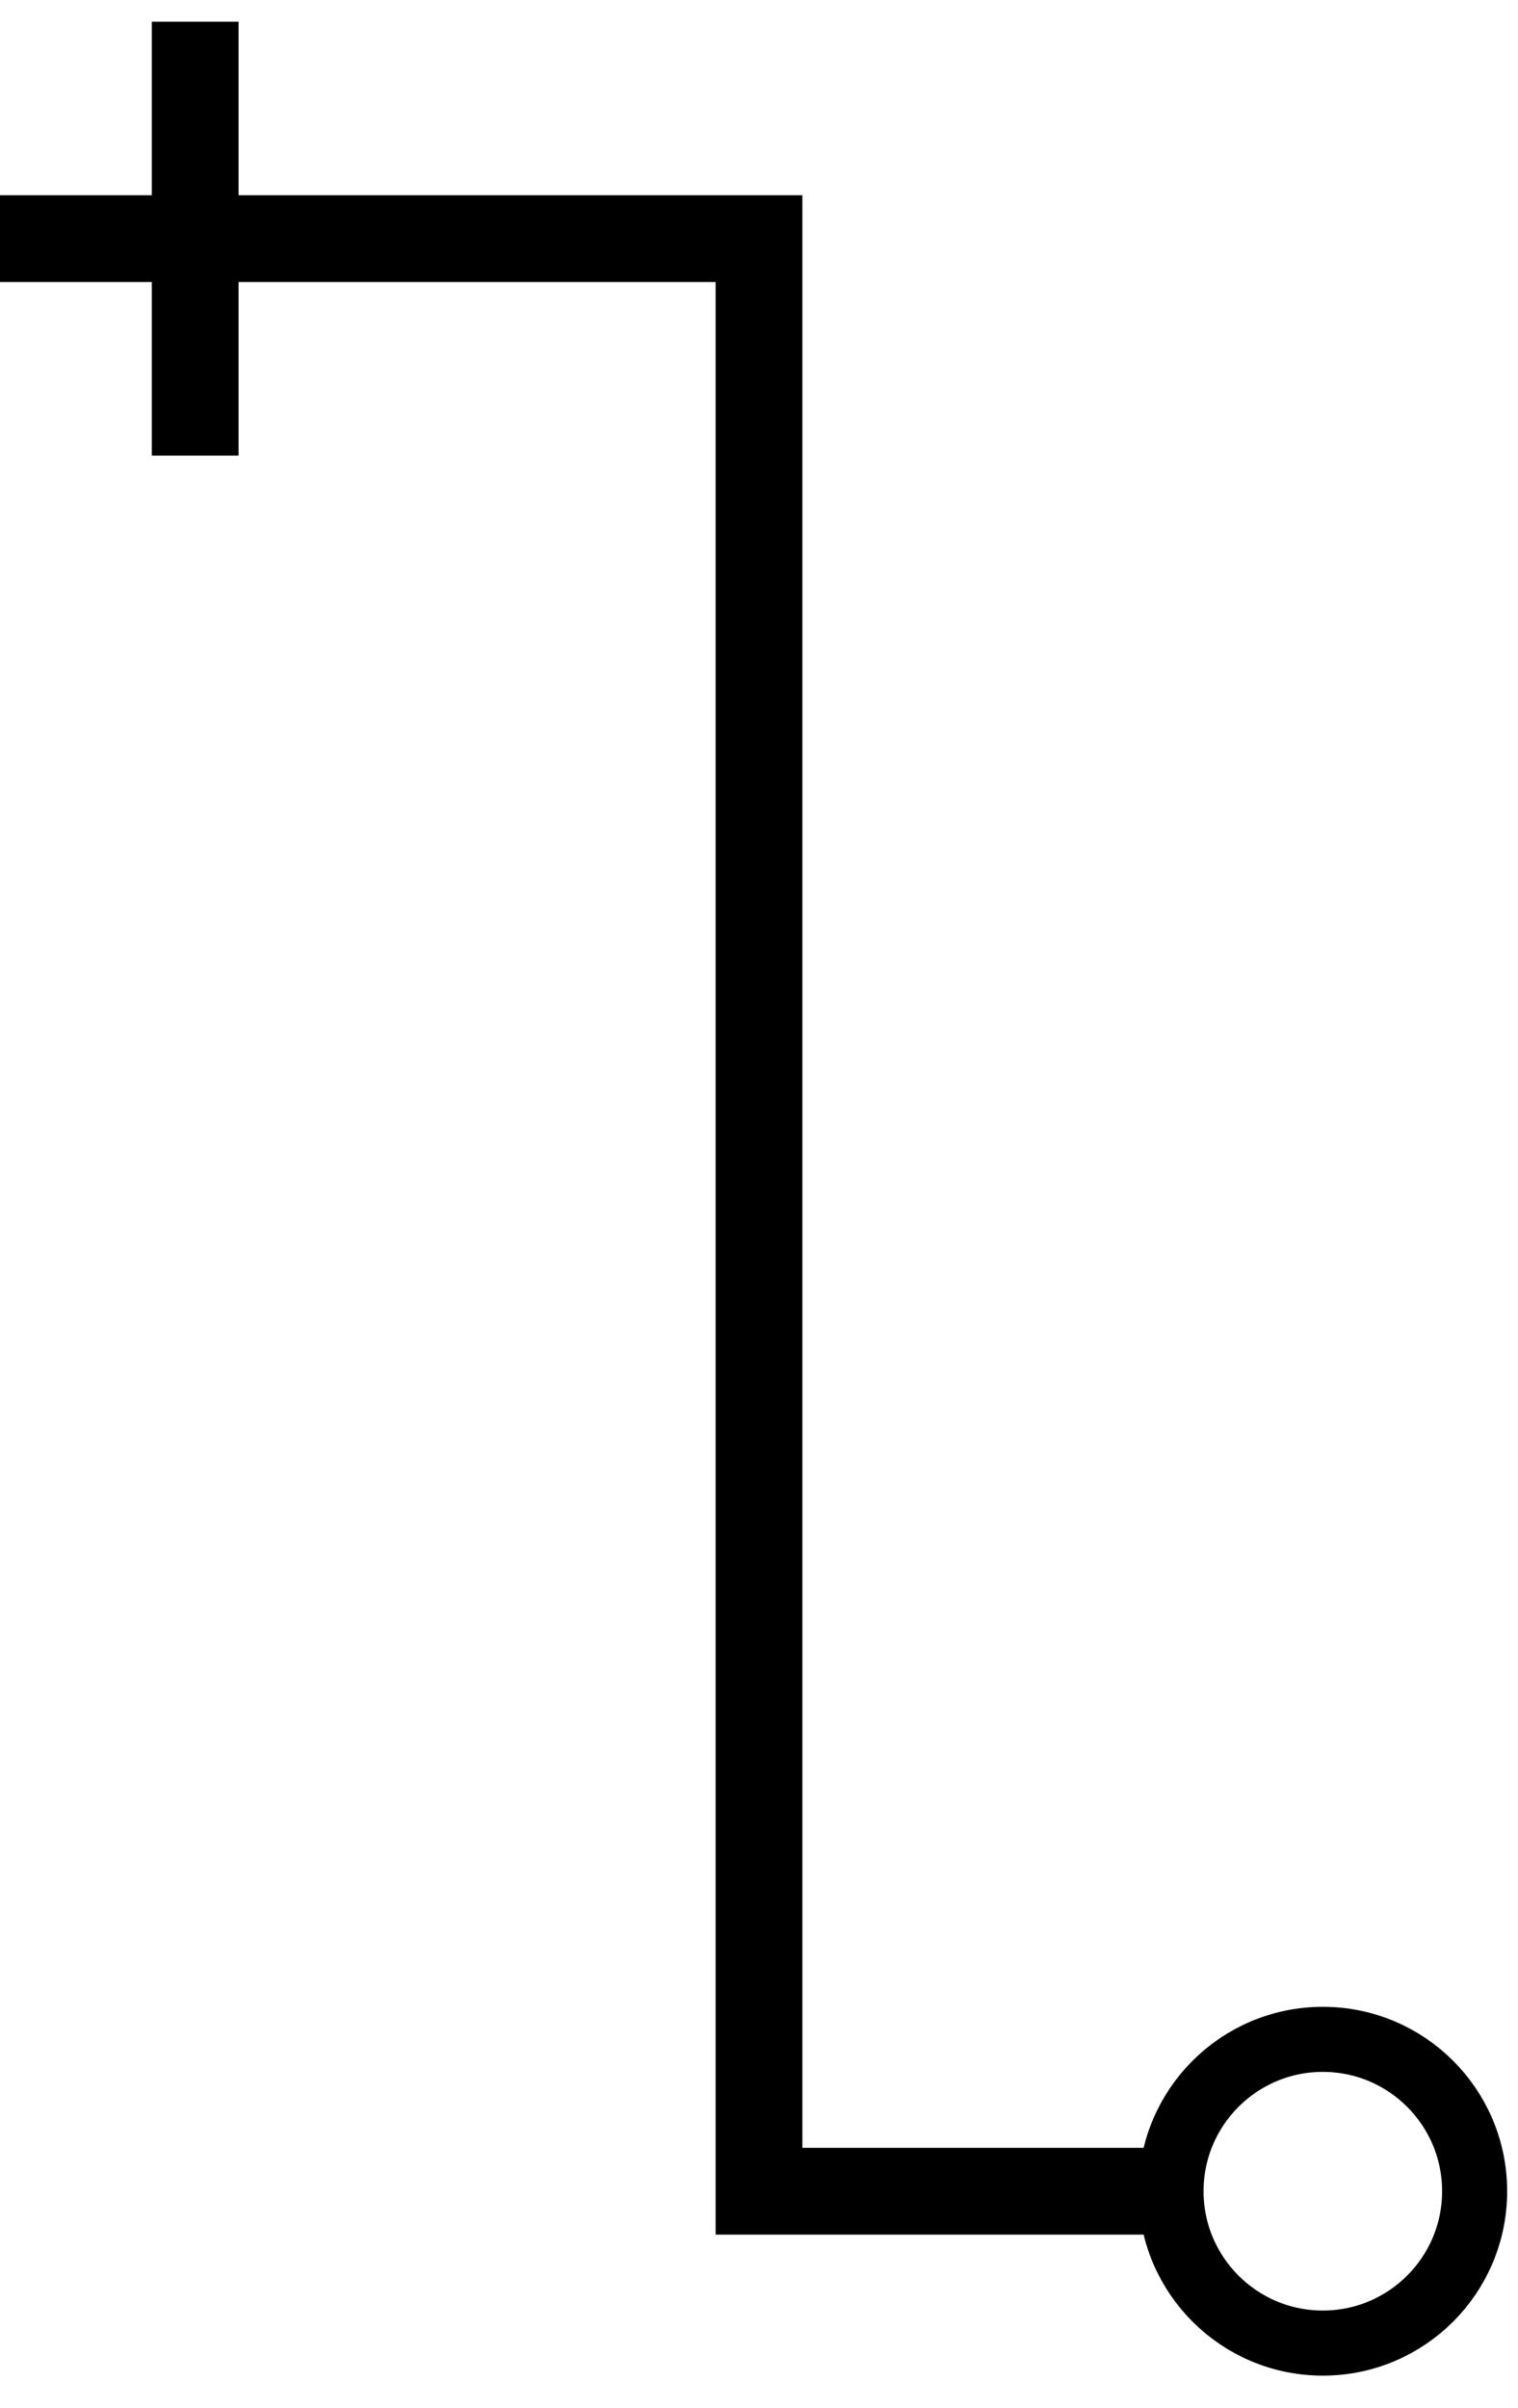 <svg xmlns="http://www.w3.org/2000/svg" viewBox="0 0 70 111" width="70" height="111">
  <path d="M 0 11 h 35 v 90 h 20" fill="transparent" stroke="black" stroke-width="3pt"/>
  <path d="M 9 1 v 20" fill="transparent" stroke="black" stroke-width="3pt"/>
  <circle cx="61" cy="101" r="7" stroke="black" stroke-width="3" fill="none" />
</svg>